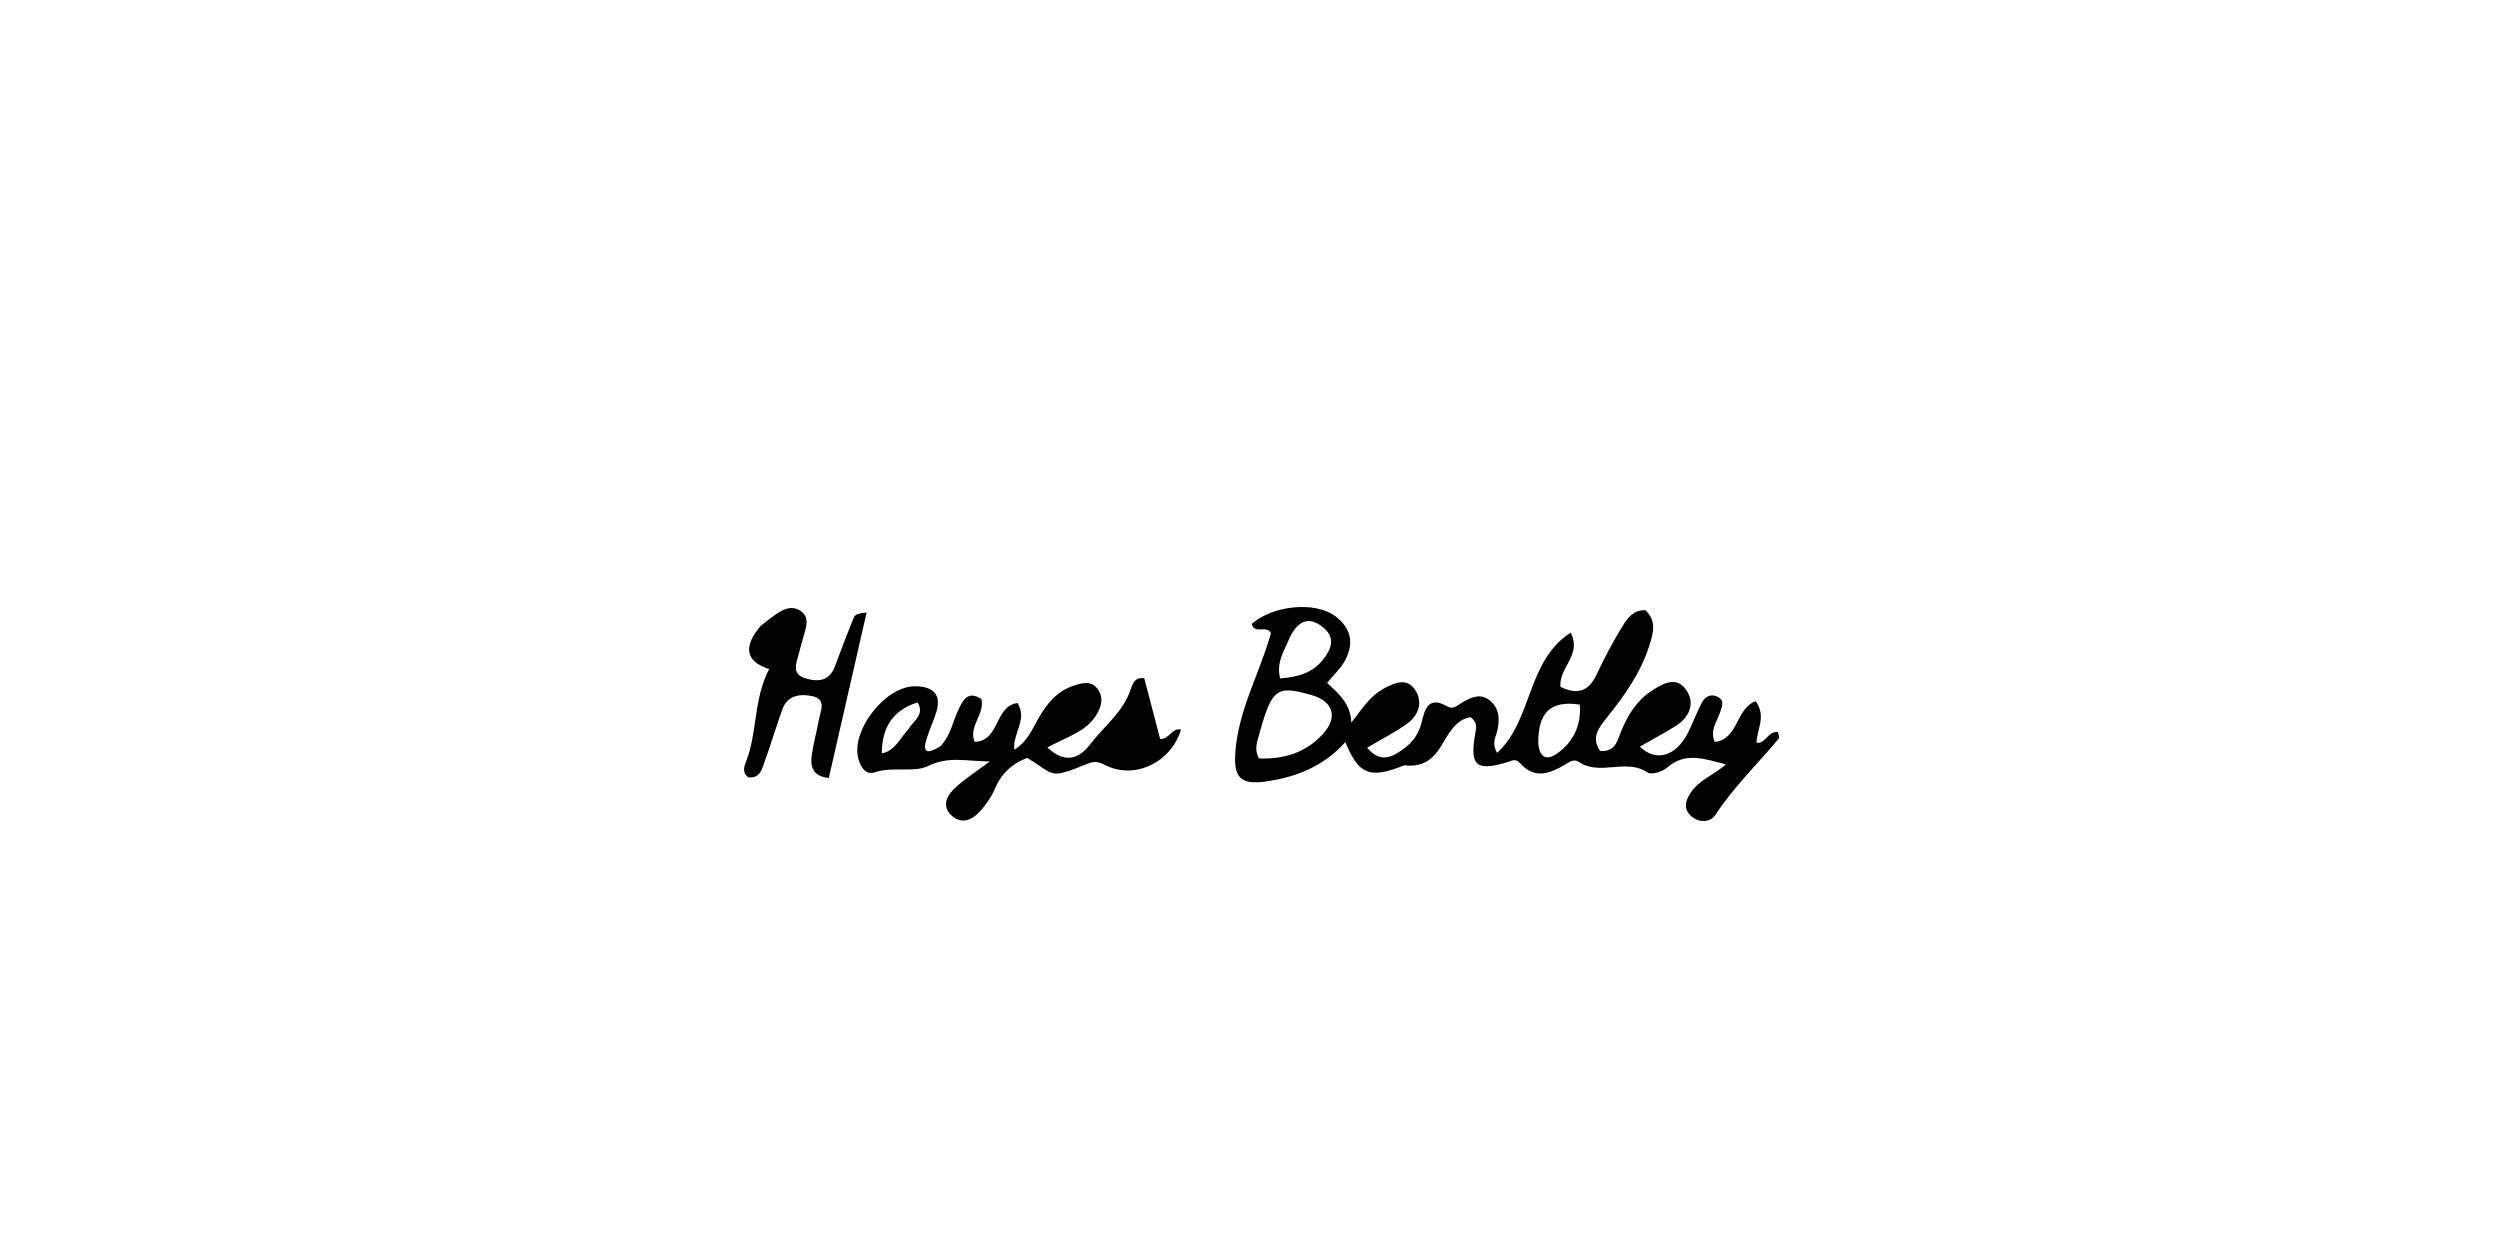 <svg version="1.1" id="Layer_1" xmlns="http://www.w3.org/2000/svg" xmlns:xlink="http://www.w3.org/1999/xlink" x="0px" y="0px"
	 width="100%" viewBox="0 0 480 240" enable-background="new 0 0 480 240" xml:space="preserve">
<path fill="#000000" opacity="1" stroke="none" 
	d="
M269.614,146.93 
	C263.017,149.604 260.899,148.784 258.305,142.481 
	C254.204,147.085 248.938,149.197 243.123,150.038 
	C238.138,150.759 236.813,149.258 237.194,144.294 
	C237.817,136.178 241.929,129.136 244.024,121.549 
	C243.179,119.92 240.828,121.884 240.331,119.796 
	C244.31,116.247 252.411,115.399 256.318,118.265 
	C259.5,120.599 260.066,123.678 258.102,127.054 
	C257.29,128.451 256.052,129.6 254.802,131.111 
	C256.957,133.128 259.314,135.004 259.457,138.751 
	C261.585,135.986 263.106,133.573 265.685,132.206 
	C267.681,131.148 269.988,130.097 271.565,132.26 
	C273.247,134.566 272.526,137.19 270.255,138.874 
	C268.022,140.53 265.487,141.78 262.484,143.565 
	C265.212,146.752 267.496,145.238 269.724,143.594 
	C271.384,142.369 272.461,140.728 272.95,138.689 
	C273.582,136.057 274.326,133.551 277.916,135.656 
	C278.97,136.274 279.785,135.454 280.628,134.948 
	C282.406,133.881 284.314,132.975 286.153,134.578 
	C287.988,136.178 287.971,138.328 287.408,140.572 
	C287.139,141.643 286.391,142.731 287.442,144.557 
	C294.32,138.236 293.059,126.943 301.576,121.472 
	C303.782,125.833 299.248,128.152 299.607,131.853 
	C302.66,133.392 304.949,132.946 306.579,129.446 
	C308.051,126.286 309.705,123.191 311.527,120.22 
	C312.441,118.729 313.574,117.102 315.891,117.15 
	C318.138,119.163 317.419,121.596 316.662,123.977 
	C315.018,129.148 311.946,133.491 308.603,137.673 
	C307.054,139.61 305.391,141.559 307.229,144.187 
	C310.254,144.411 310.553,142.068 311.275,140.355 
	C312.53,137.373 314.142,134.652 316.835,132.832 
	C319.044,131.339 321.858,129.574 323.837,132.588 
	C325.481,135.091 324.343,137.779 321.696,139.417 
	C319.481,140.786 317.18,142.016 314.849,143.347 
	C317.957,146.384 321.784,145.206 324.071,140.727 
	C325.049,138.812 325.77,136.764 326.777,134.866 
	C327.359,133.768 328.459,133.142 329.735,133.76 
	C331.206,134.473 330.626,135.661 330.25,136.779 
	C329.647,138.572 328.255,140.239 329.233,142.449 
	C333.786,141.957 333.182,136.155 337.074,134.616 
	C339.203,137.502 337.307,140.017 337.252,142.618 
	C339.052,142.828 339.449,140.291 341.367,140.562 
	C341.424,140.956 341.706,141.576 341.517,141.803 
	C337.442,146.693 332.847,151.126 329.314,156.508 
	C328.322,158.019 325.878,158.026 324.426,156.418 
	C323.097,154.947 323.787,153.315 324.845,151.869 
	C326.462,149.663 329.113,148.745 331.391,146.752 
	C327.3,145.765 323.645,144.242 320.034,147.415 
	C319.156,148.186 317.07,148.806 316.336,148.313 
	C312.191,145.524 307.206,149.049 303.154,146.295 
	C302.16,145.621 301.253,146.355 300.4,146.855 
	C297.486,148.564 294.585,149.639 291.873,146.537 
	C290.981,145.516 290.179,146.108 289.21,146.395 
	C283.349,148.133 282.143,146.971 283.265,140.712 
	C283.447,139.696 283.718,138.749 282.341,137.697 
	C279.437,138.182 278.138,140.88 276.758,143.149 
	C275.118,145.845 273.159,147.347 269.614,146.93 
M241.779,140.925 
	C241.455,142.333 240.705,143.719 241.714,145.613 
	C246.407,145.819 250.703,144.551 254.014,140.914 
	C256.956,137.684 255.963,134.638 251.84,133.461 
	C245.101,131.536 244.234,132.133 241.779,140.925 
M247.717,122.215 
	C246.719,124.737 244.949,127.093 245.793,130.262 
	C249.114,129.996 251.938,129.241 253.963,126.72 
	C255.542,124.754 256.514,122.554 254.167,120.565 
	C251.904,118.648 249.637,118.511 247.717,122.215 
M295.351,142.938 
	C295.824,146.254 297.667,145.753 299.523,144.264 
	C302.389,141.964 303.579,138.907 303.332,135.29 
	C297.503,134.382 295.24,137.002 295.351,142.938 
z"/>
<path fill="#000000" opacity="1" stroke="none" 
	d="
M180.57,143.269 
	C182.584,141.128 182.914,138.545 183.99,136.314 
	C184.845,134.541 185.765,132.465 188.427,134.223 
	C189.135,137.112 185.936,139.351 187.115,142.432 
	C191.987,142.326 190.914,135.57 195.353,134.976 
	C197.352,138.131 194.399,140.756 194.749,143.933 
	C197.208,142.46 198.132,140.121 199.324,138.015 
	C200.918,135.198 202.86,132.756 206.063,131.679 
	C207.663,131.141 209.43,130.609 210.681,132.195 
	C211.979,133.841 211.507,135.633 210.477,137.306 
	C208.53,140.467 204.999,141.407 201.1,143.504 
	C204.611,146.859 207.37,145.447 209.204,143.03 
	C211.89,139.493 215.678,136.738 217.128,132.268 
	C217.465,131.229 217.913,129.976 219.697,130.226 
	C220.705,134.077 221.732,138 222.75,141.89 
	C224.518,141.967 225.001,139.698 226.752,140.071 
	C224.835,146.451 217.779,149.771 212.162,146.88 
	C211.005,146.285 210.201,146.083 208.97,146.58 
	C201.103,149.762 202.735,148.762 197.203,145.519 
	C194.293,146.626 192.217,148.569 190.981,151.523 
	C190.411,152.883 189.525,154.155 188.583,155.304 
	C186.953,157.291 184.725,158.558 182.608,156.482 
	C180.606,154.518 182.046,152.409 183.765,150.906 
	C185.477,149.41 187.404,148.159 190.051,146.198 
	C185.425,146.165 182.133,145.129 178.153,147.089 
	C175.483,148.404 171.379,147.099 167.897,148.297 
	C166.178,148.887 165.059,147.098 164.708,145.236 
	C163.694,139.857 170.064,131.798 175.605,131.766 
	C178.683,131.748 180.927,132.96 179.78,136.698 
	C179.246,138.438 178.457,140.1 177.912,141.838 
	C176.969,144.847 178.349,144.654 180.57,143.269 
M174.459,139.948 
	C175.373,138.381 177.616,137.244 176.169,134.867 
	C171.626,136.257 169.278,139.541 169.324,144.639 
	C171.787,144.169 172.62,141.993 174.459,139.948 
z"/>
<path fill="#000000" opacity="1" stroke="none" 
	d="
M146.089,120.138 
	C147.425,119.082 148.464,118.247 149.587,117.547 
	C150.925,116.713 152.408,116.332 153.796,117.356 
	C155.274,118.444 154.926,119.963 154.491,121.453 
	C154.071,122.889 153.678,124.334 153.293,125.781 
	C152.821,127.553 152.022,129.456 154.671,130.249 
	C157.191,131.003 159.28,130.724 160.332,127.868 
	C161.479,124.753 162.665,121.65 163.924,118.578 
	C164.142,118.046 164.809,117.699 166.385,117.622 
	C163.978,128.154 161.572,138.686 159.131,149.371 
	C156.015,149.045 155.571,147.189 155.848,145.093 
	C156.152,142.792 156.805,140.539 157.215,138.249 
	C157.517,136.561 158.734,134.277 156.068,133.685 
	C153.841,133.19 151.25,133.358 150.227,136.162 
	C149.029,139.44 148.062,142.803 146.862,146.08 
	C146.322,147.554 146.01,149.473 143.689,149.252 
	C142.423,148.33 142.883,147.128 143.286,146.093 
	C145.442,140.557 144.641,134.275 147.673,128.468 
	C143.049,126.966 142.692,124.065 146.089,120.138 
z"/>
</svg>